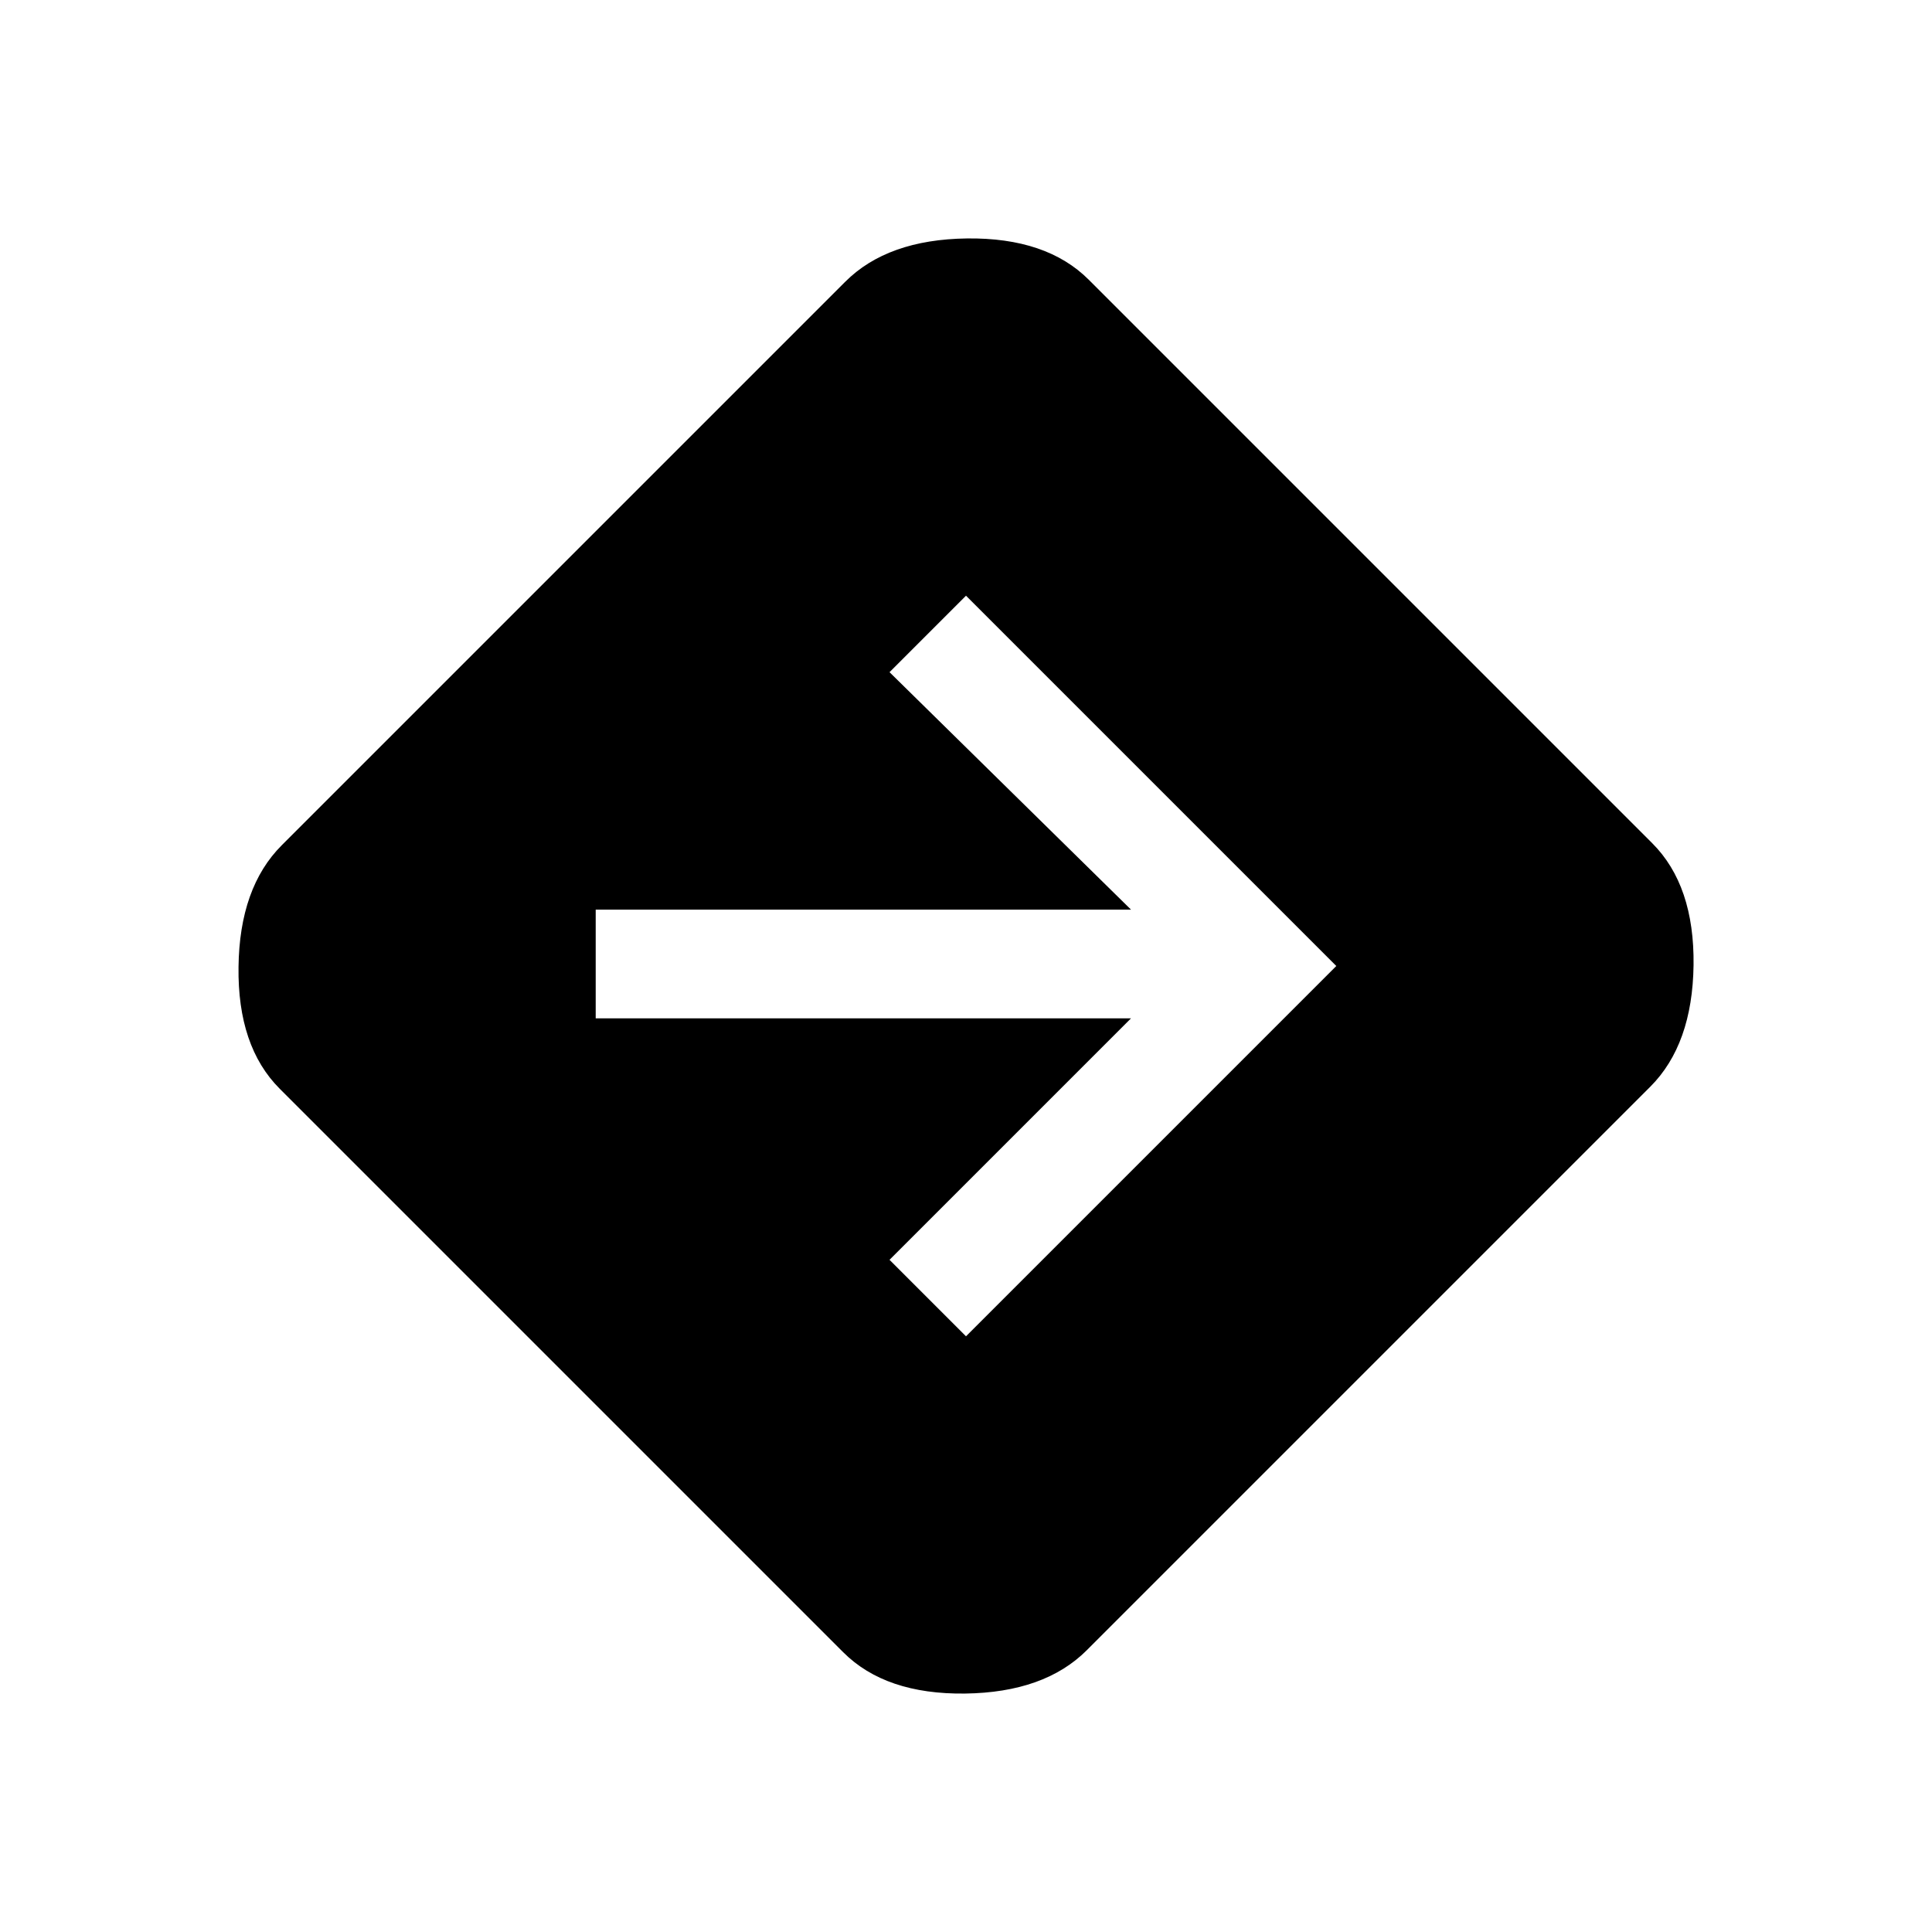 <svg xmlns="http://www.w3.org/2000/svg" height="24" width="24"><path d="M12 16.6 16.6 12 12 7.4 11.05 8.35 14.05 11.3H7.4V12.65H14.05L11.05 15.65ZM10.475 20.525 3.475 13.525Q2.95 13 2.963 12.012Q2.975 11.025 3.5 10.5L10.5 3.5Q11.025 2.975 12.012 2.962Q13 2.95 13.525 3.475L20.525 10.475Q21.05 11 21.038 11.988Q21.025 12.975 20.5 13.5L13.5 20.5Q12.975 21.025 11.988 21.038Q11 21.05 10.475 20.525Z"/></svg>